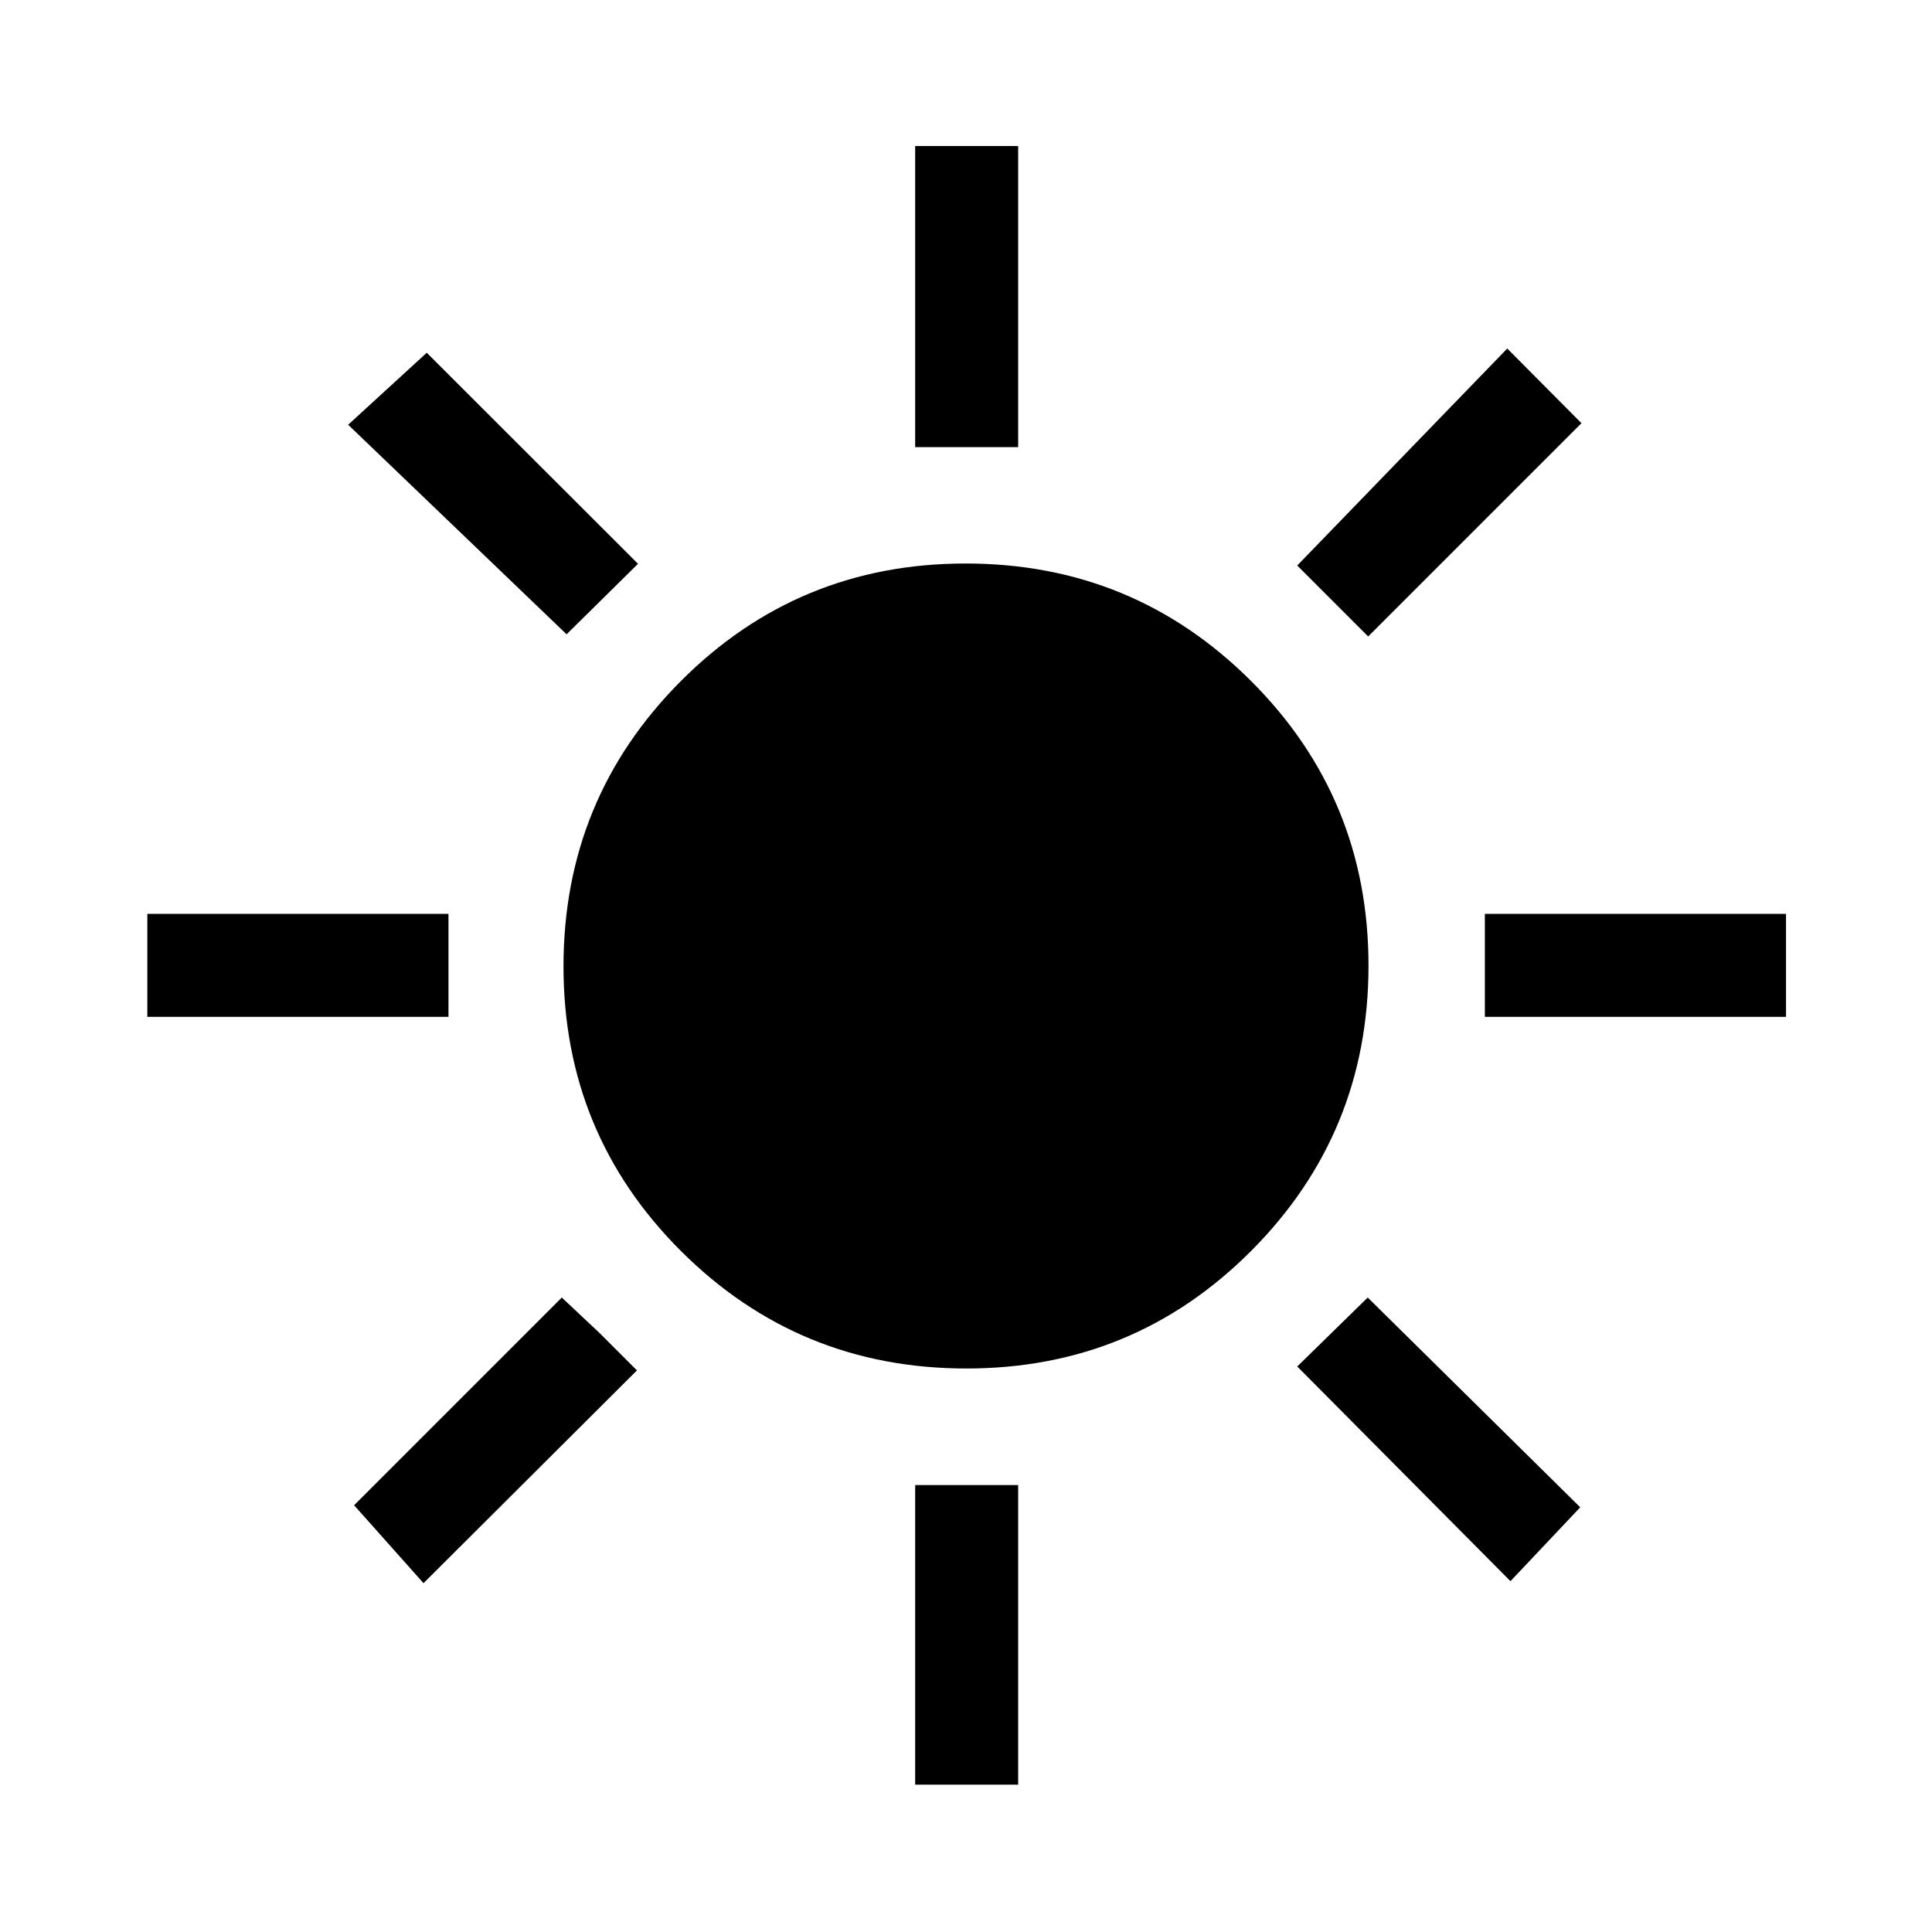 <svg xmlns="http://www.w3.org/2000/svg" height="40" viewBox="0 -960 960 960" width="40"><path d="M454.74-737.82v-149.64h51.18v149.64h-51.18Zm225.11 94.08L644.59-679l104.36-107.82 36.87 37.1-105.97 105.98Zm57.97 189v-51.18h149.64v51.18H737.82ZM454.74-73.21v-148.87h51.18v148.87h-51.18Zm-173.2-571.61L173-748.95l39.05-35.77 104.98 104.87-35.49 35.03Zm469 470.49L644.59-281l35.03-34.26 105.59 104.23-34.67 36.7ZM73.21-454.74v-51.18h149.64v51.18H73.21Zm137.23 281.41-34.49-38.72 103.2-103.21 18.62 17.49 18.72 18.72-106.05 105.72ZM480.18-280q-83.26 0-141.72-58.28Q280-396.56 280-479.82q0-83.26 58.28-141.72Q396.56-680 479.82-680q83.26 0 141.72 58.28Q680-563.44 680-480.18q0 83.26-58.28 141.72Q563.44-280 480.18-280Z"/></svg>